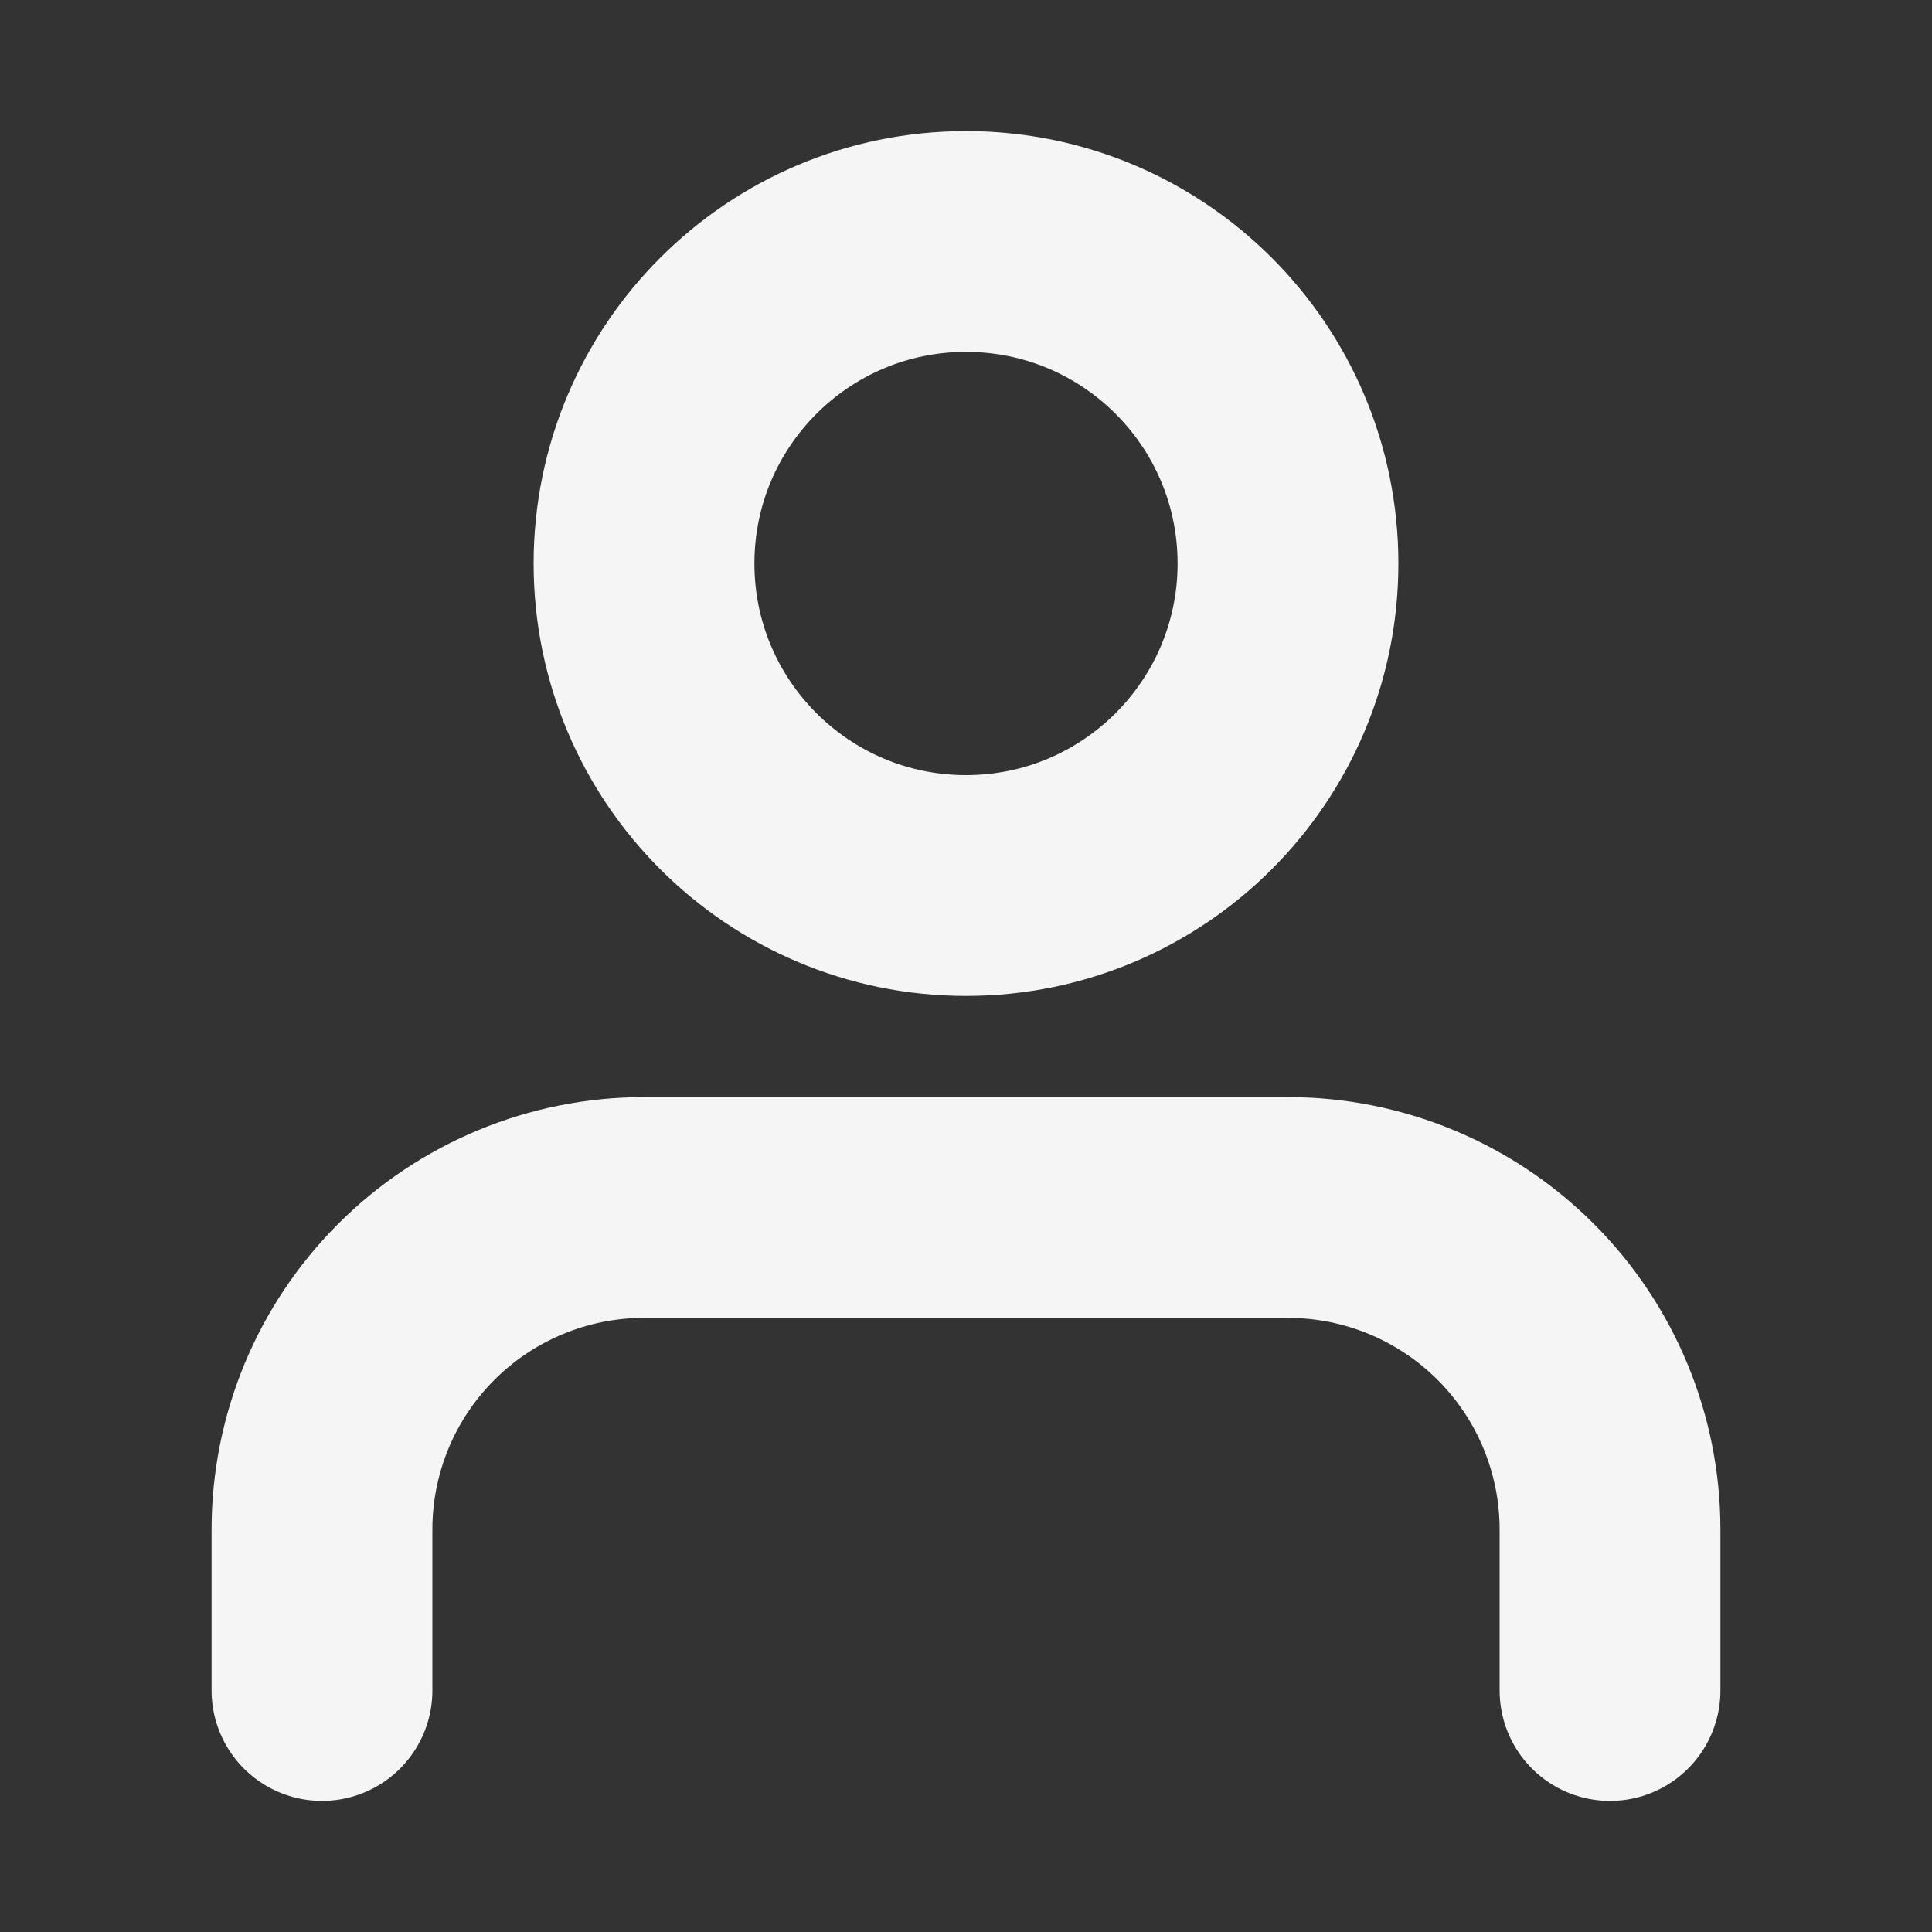 <svg width="35" height="35" viewBox="0 0 35 35" fill="none" xmlns="http://www.w3.org/2000/svg">
<rect x="0" y="0" width="35" height="35" fill="#333333" stroke="none"/>
<path d="M29.167 30.625V27.708C29.167 26.161 28.552 24.677 27.458 23.584C26.364 22.49 24.88 21.875 23.333 21.875H11.667C10.12 21.875 8.636 22.49 7.542 23.584C6.448 24.677 5.833 26.161 5.833 27.708V30.625" stroke="#F5F5F5" stroke-width="4" stroke-linecap="round" stroke-linejoin="round"/>
<path d="M17.5 16.042C20.722 16.042 23.333 13.43 23.333 10.208C23.333 6.987 20.722 4.375 17.5 4.375C14.278 4.375 11.667 6.987 11.667 10.208C11.667 13.43 14.278 16.042 17.5 16.042Z" stroke="#F5F5F5" stroke-width="4" stroke-linecap="round" stroke-linejoin="round"/>
</svg>
